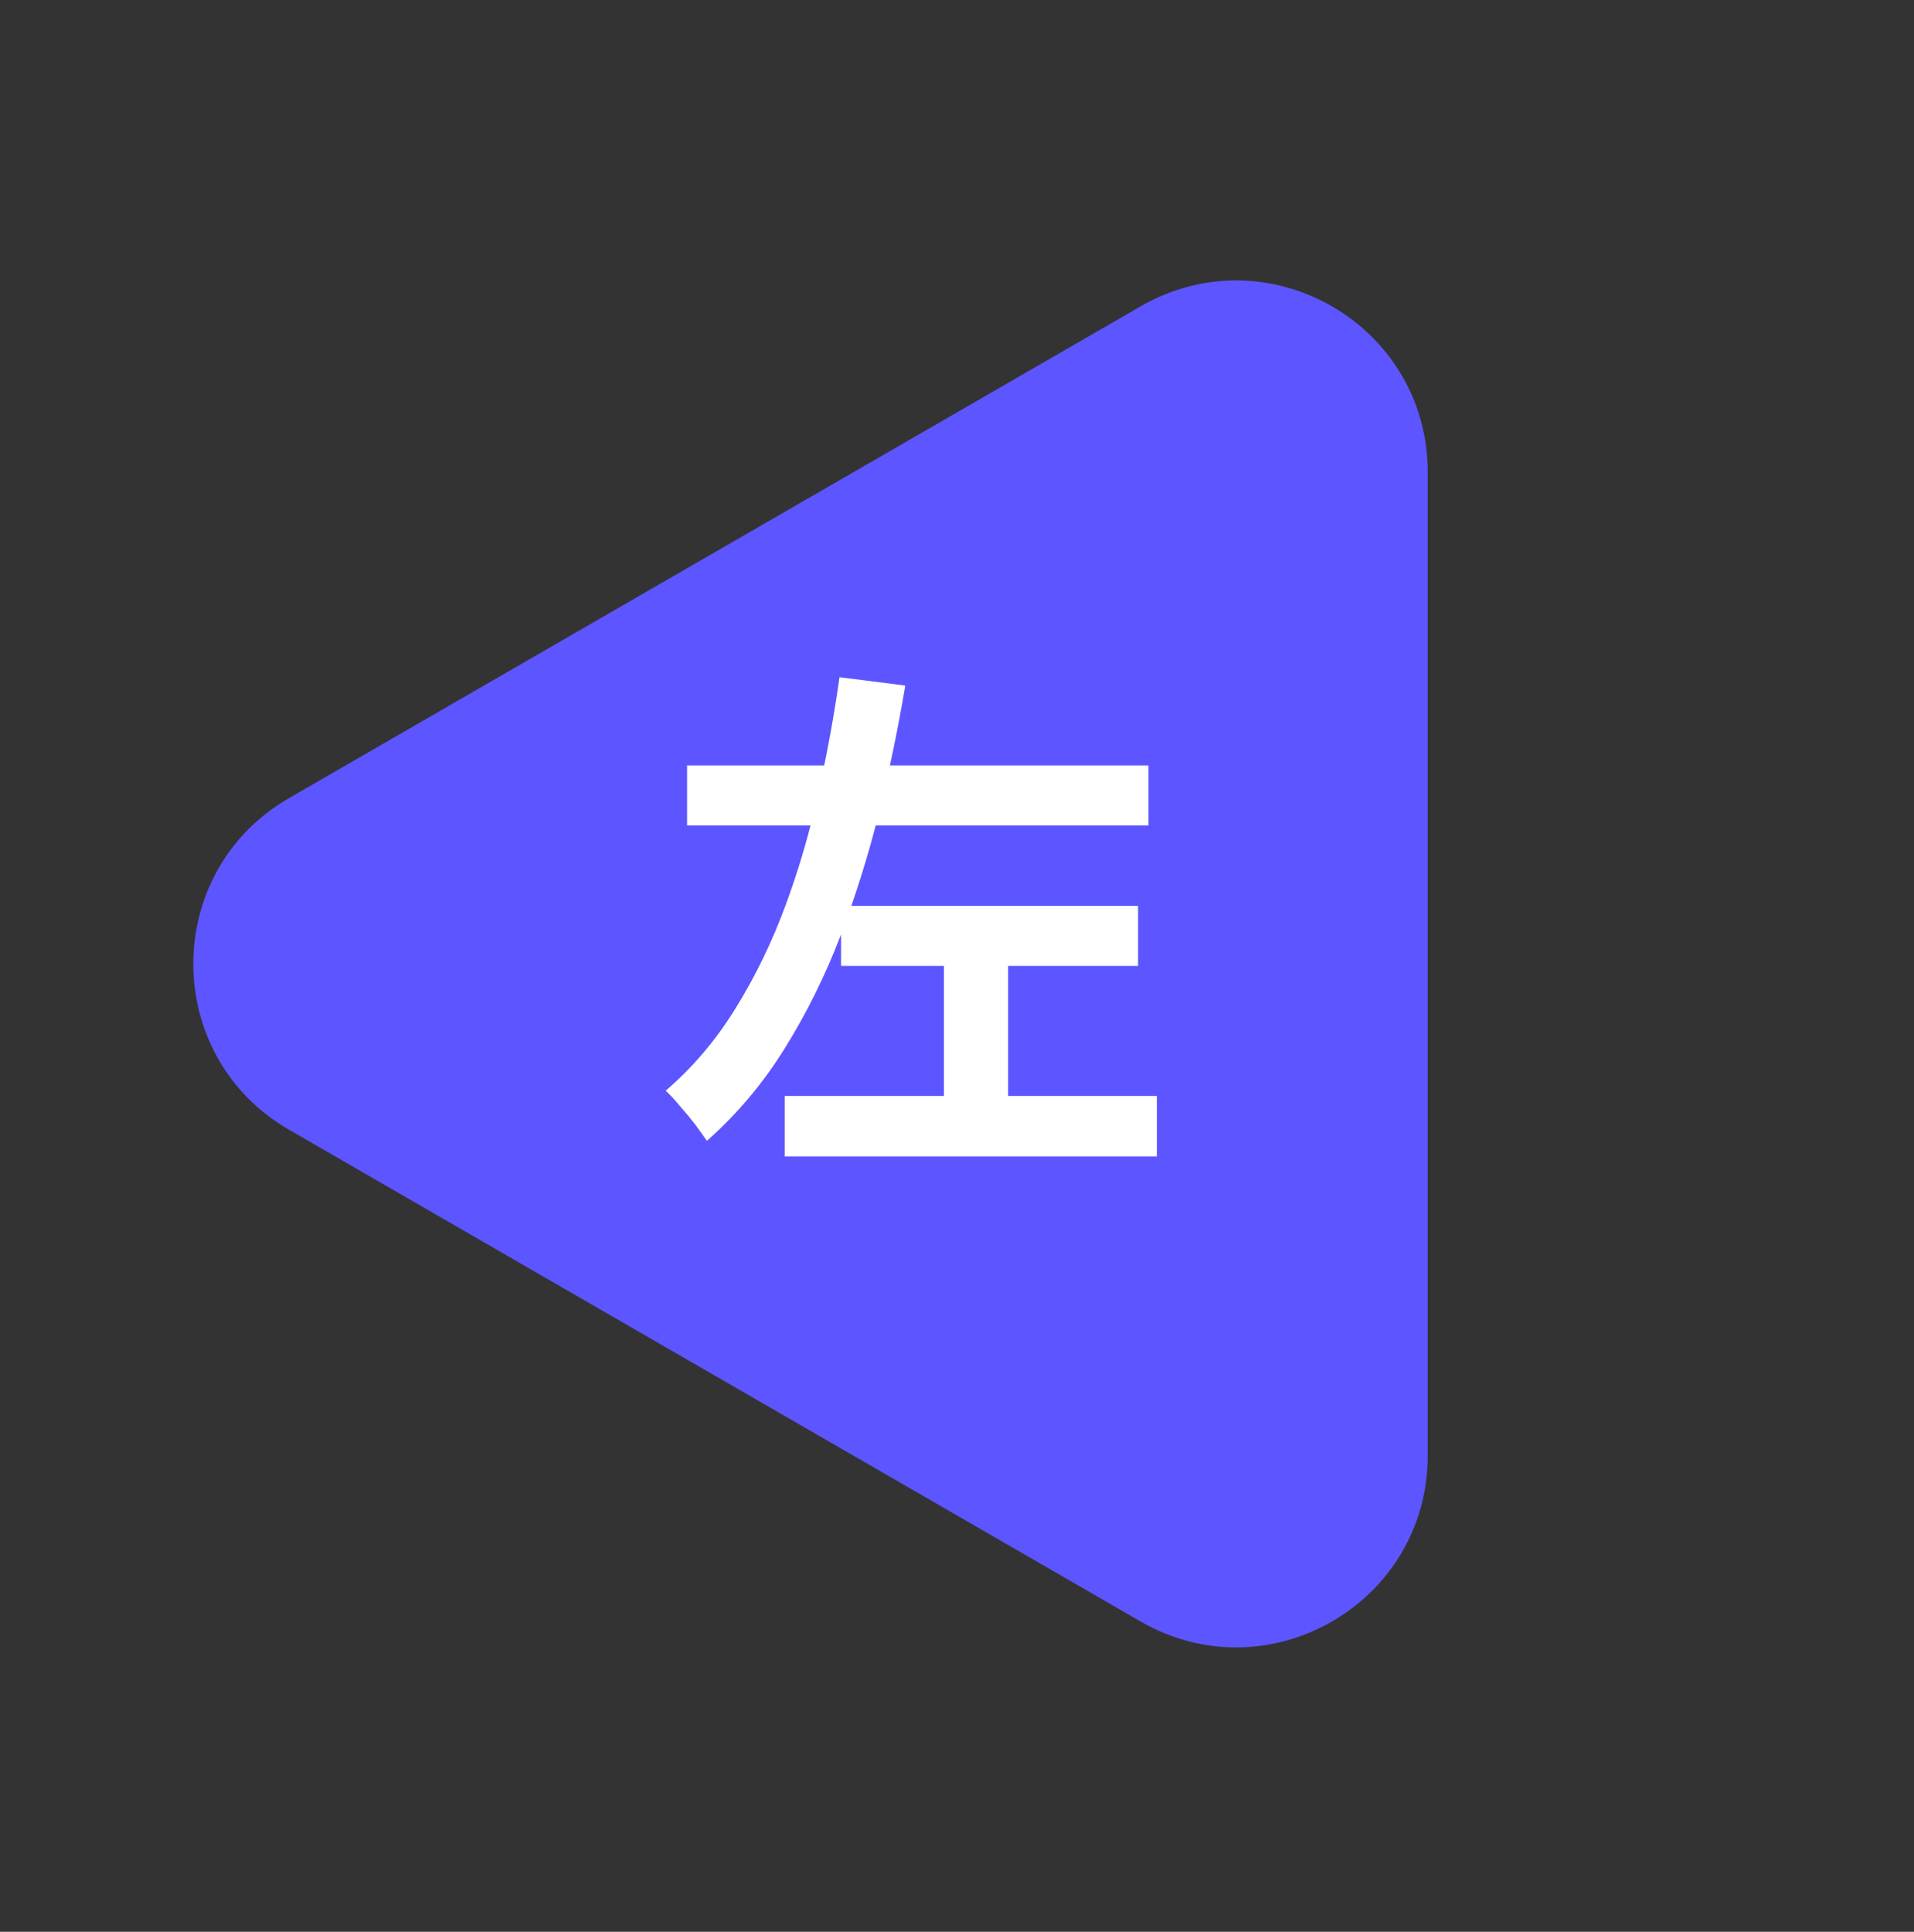 <svg width="110" height="111" viewBox="0 0 110 111" fill="none" xmlns="http://www.w3.org/2000/svg">
<rect x="0" y="0" width="110" height="111" fill="#333333" stroke="none"/>
<path d="M16.609 64.913C9.276 60.679 9.276 50.094 16.609 45.86L65.553 17.603C72.886 13.369 82.053 18.661 82.053 27.129L82.053 83.644C82.053 92.112 72.886 97.404 65.553 93.171L16.609 64.913Z" fill="#5D55FF"/>
<path d="M39.487 43.982H66.007V47.432H39.487V43.982ZM48.337 52.052H65.407V55.502H48.337V52.052ZM45.097 62.972H66.487V66.452H45.097V62.972ZM54.247 53.732H57.937V64.862H54.247V53.732ZM48.247 38.912L52.027 39.392C51.627 41.792 51.127 44.212 50.527 46.652C49.927 49.072 49.187 51.442 48.307 53.762C47.427 56.062 46.357 58.222 45.097 60.242C43.857 62.242 42.367 64.012 40.627 65.552C40.447 65.292 40.217 64.972 39.937 64.592C39.657 64.232 39.367 63.882 39.067 63.542C38.787 63.202 38.517 62.912 38.257 62.672C39.817 61.332 41.157 59.752 42.277 57.932C43.417 56.092 44.377 54.112 45.157 51.992C45.937 49.872 46.567 47.702 47.047 45.482C47.547 43.242 47.947 41.052 48.247 38.912Z" fill="white"/>
</svg>
